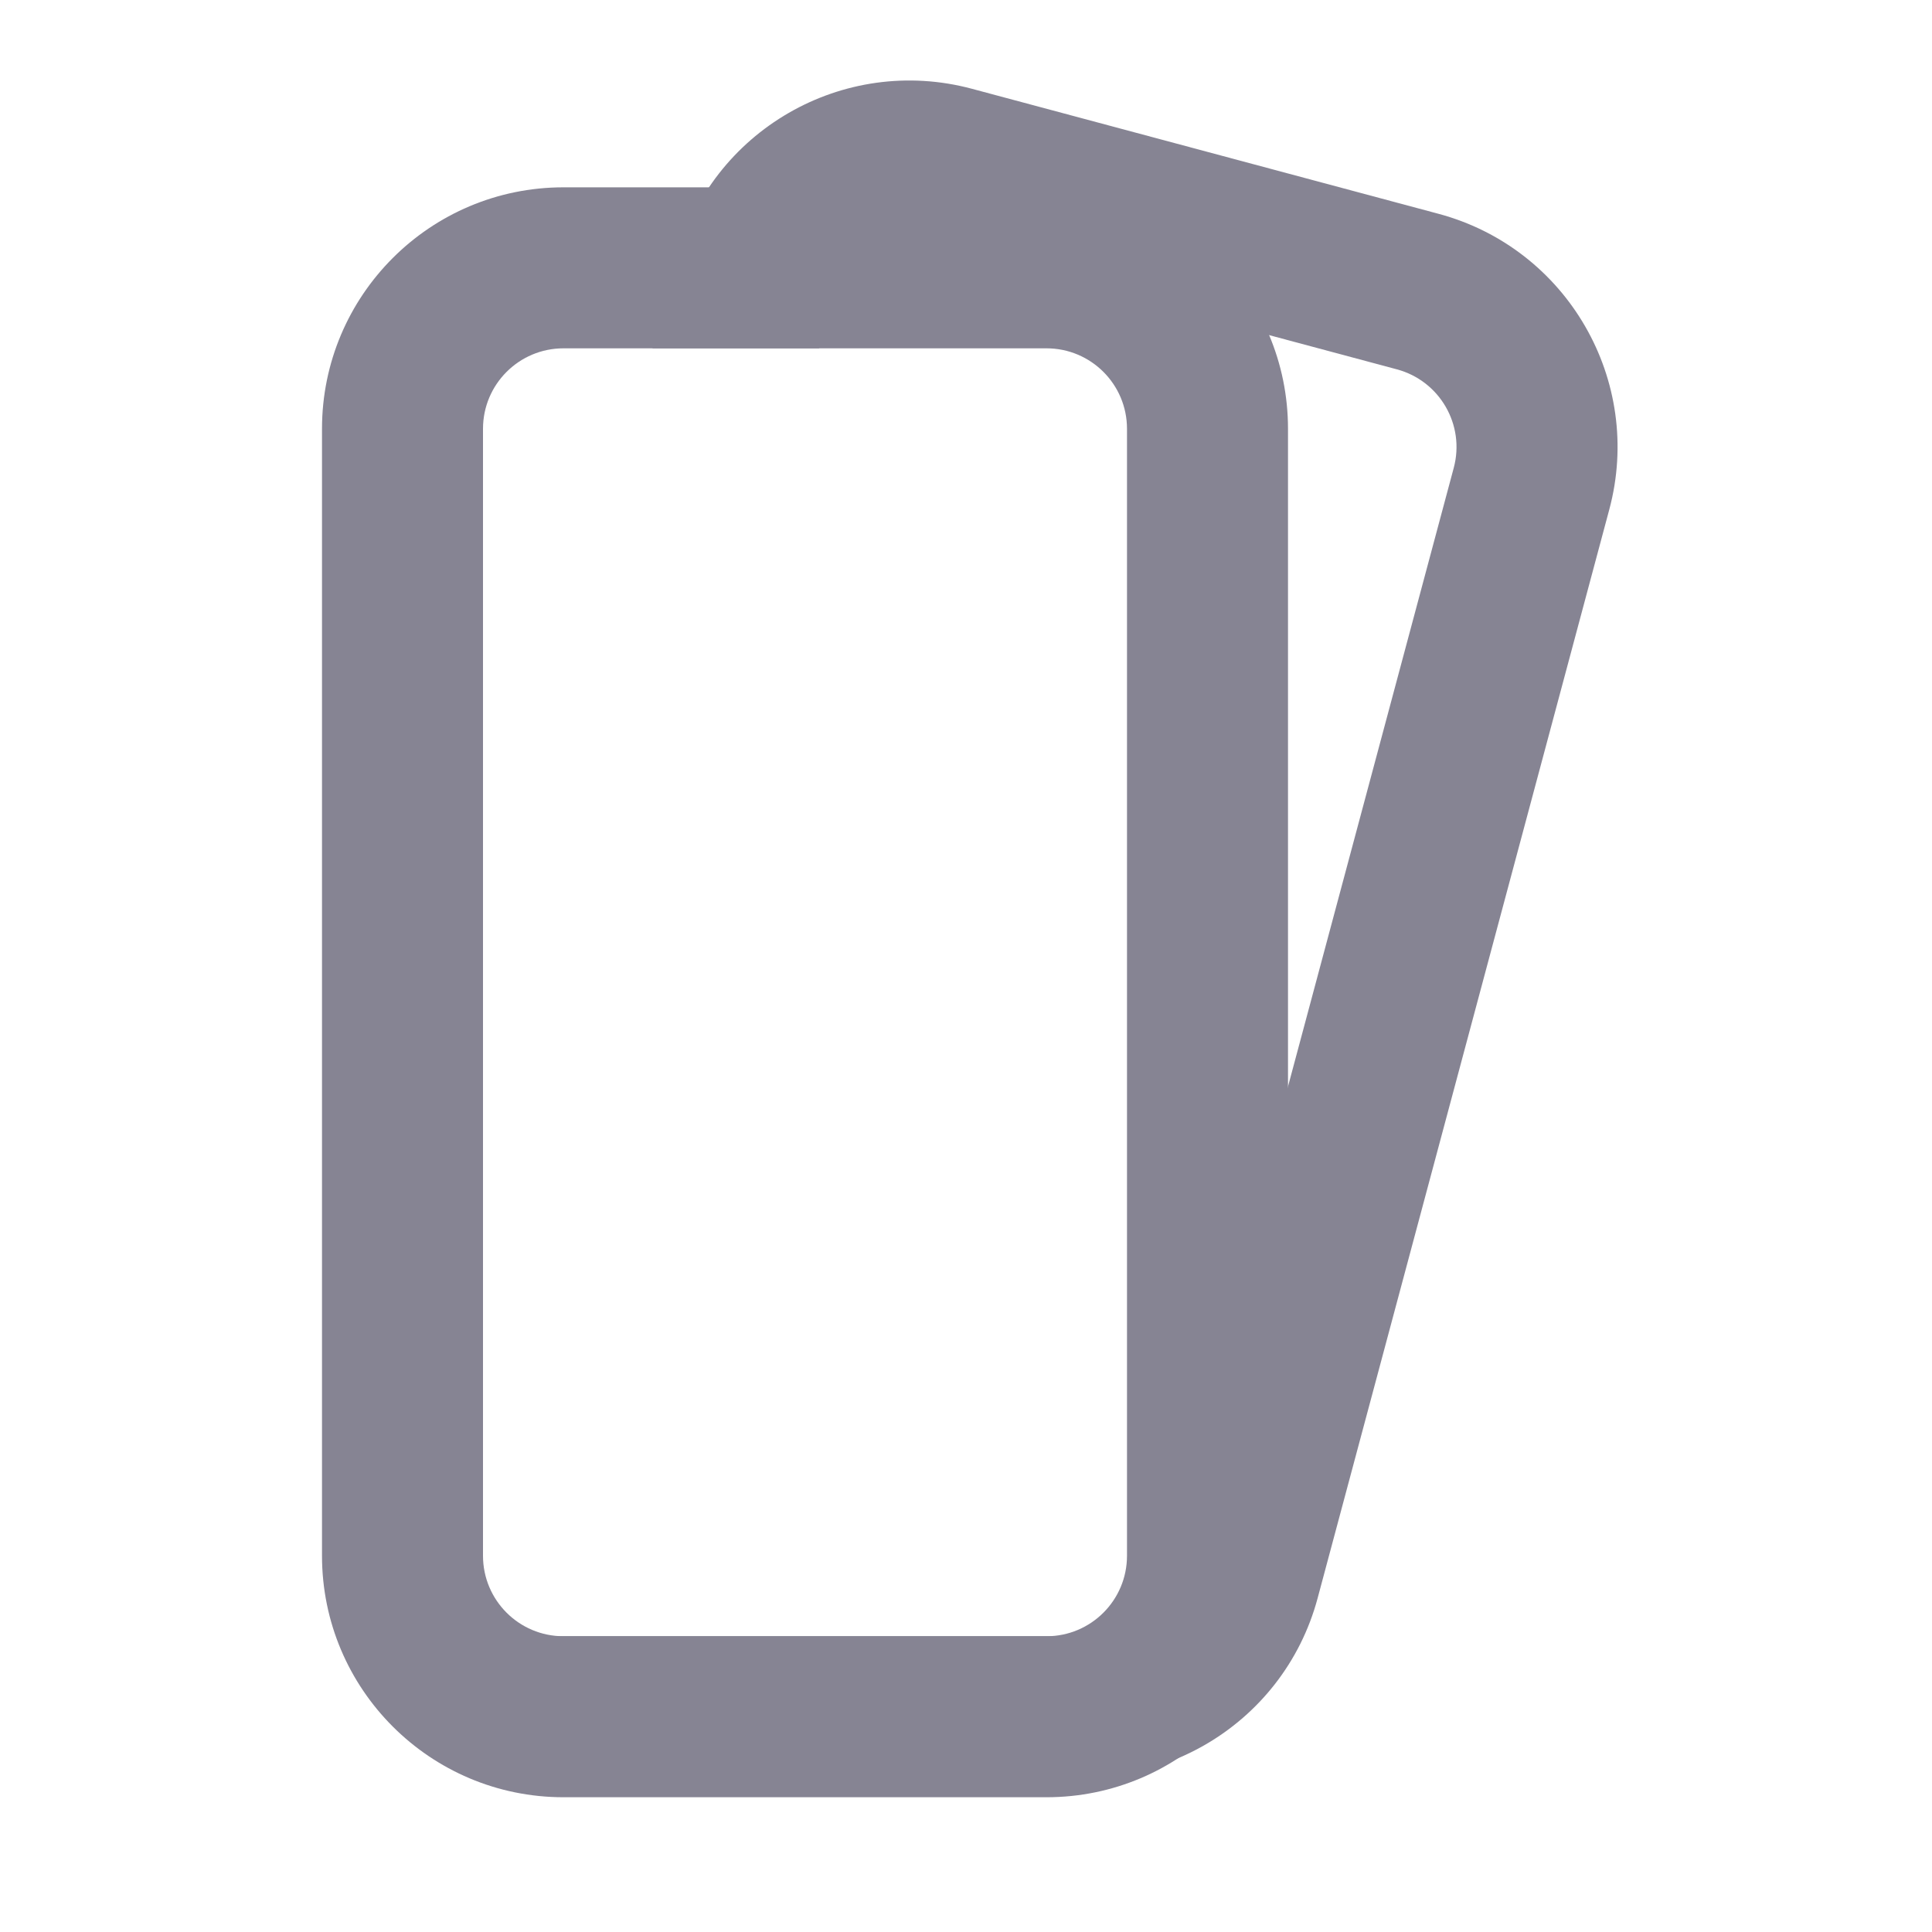 <svg width="24" height="24" viewBox="0 0 24 24" fill="none" xmlns="http://www.w3.org/2000/svg">
<path fill-rule="evenodd" clip-rule="evenodd" d="M13 4.327H7C6.448 4.327 6 4.774 6 5.327V19.326C6 19.879 6.448 20.326 7 20.326H13C13.552 20.326 14 19.879 14 19.326V5.327C14 4.774 13.552 4.327 13 4.327ZM7 2.327C5.343 2.327 4 3.67 4 5.327V19.326C4 20.983 5.343 22.326 7 22.326H13C14.657 22.326 16 20.983 16 19.326V5.327C16 3.67 14.657 2.327 13 2.327H7Z" fill="#868493"/>
<path fill-rule="evenodd" clip-rule="evenodd" d="M11.556 3.035L17.352 4.588C17.886 4.731 18.202 5.279 18.059 5.812L14.436 19.335C14.367 19.59 14.207 19.795 14 19.924V20.326H6.604C6.699 20.363 6.797 20.395 6.898 20.422L12.693 21.974C14.294 22.403 15.939 21.453 16.368 19.853L19.991 6.33C20.42 4.73 19.47 3.085 17.87 2.656L12.074 1.103C10.474 0.674 8.829 1.624 8.4 3.224L8.105 4.327H10.175L10.332 3.742C10.475 3.208 11.023 2.892 11.556 3.035ZM6 12.181L4.776 16.747C4.436 18.019 4.965 19.319 6 20.014V12.181Z" fill="#868493"/>
</svg>
